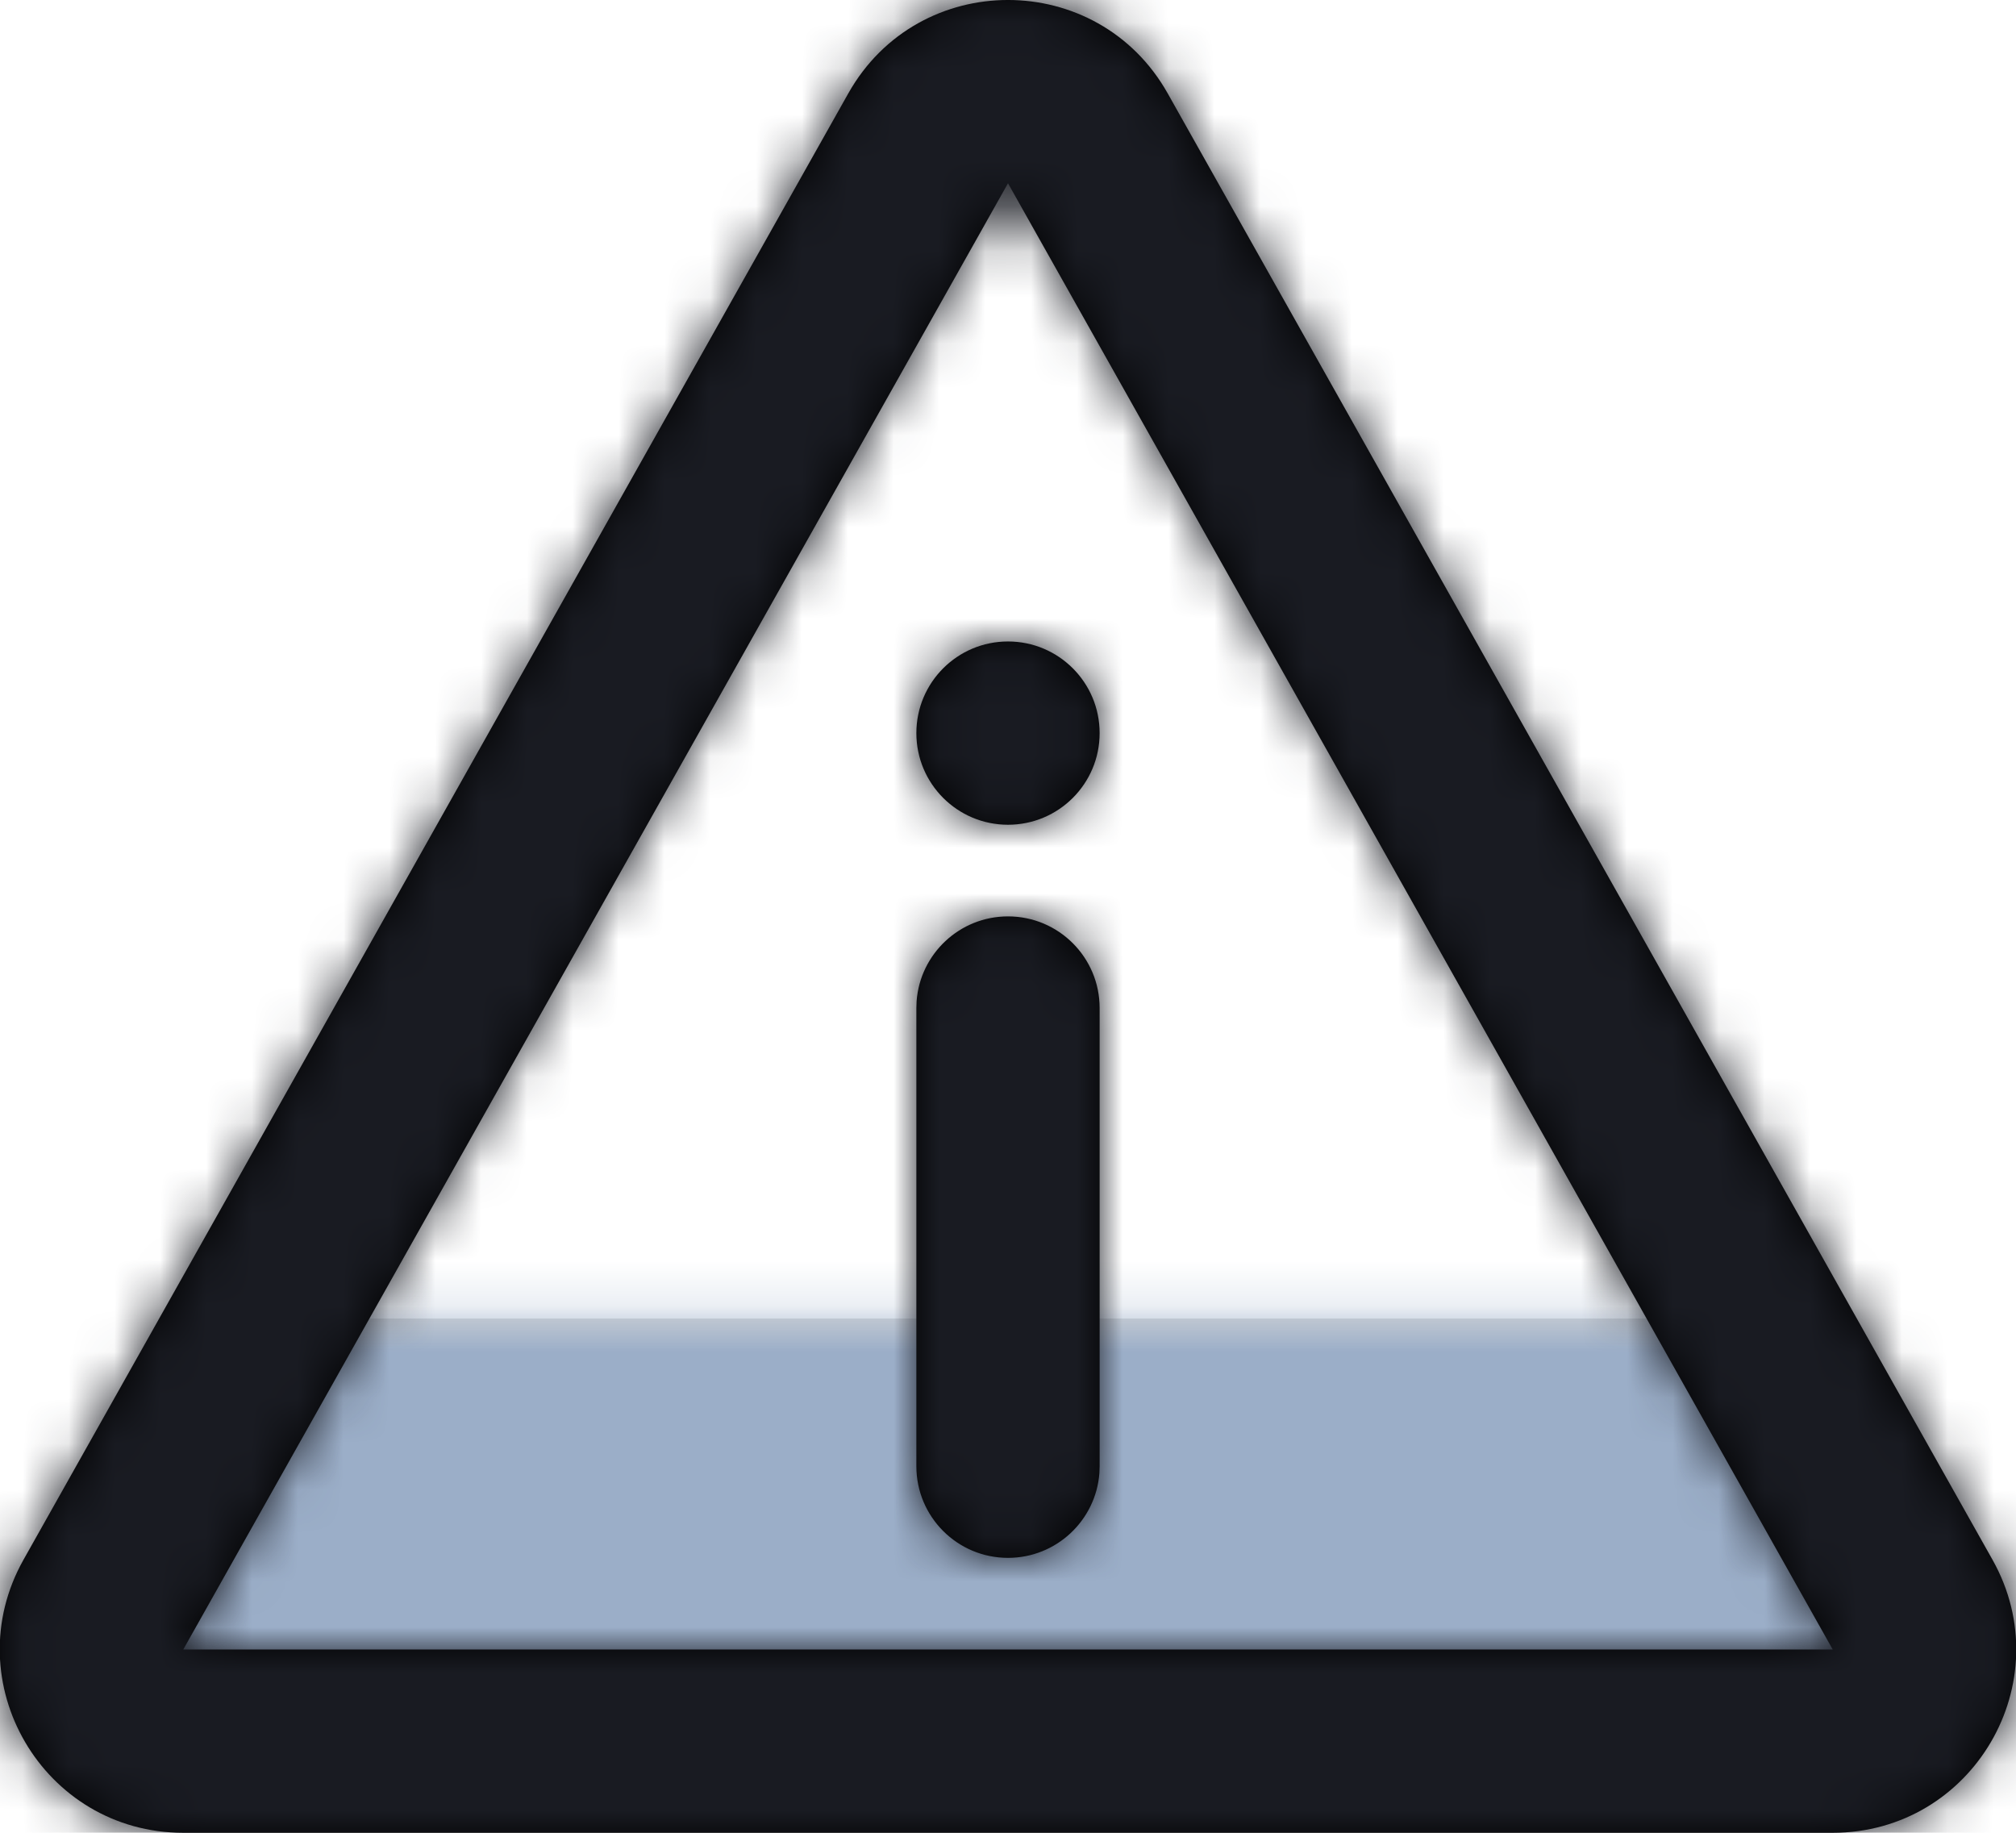 <?xml version="1.0" encoding="UTF-8"?>
<svg width="44px" height="40px" viewBox="0 0 44 40" version="1.1" xmlns="http://www.w3.org/2000/svg" xmlns:xlink="http://www.w3.org/1999/xlink">
    <!-- Generator: Sketch 58 (84663) - https://sketch.com -->
    <title>alert</title>
    <desc>Created with Sketch.</desc>
    <defs>
        <polygon id="path-1" points="5.517 0.776 38.266 0.776 42.575 8.136 39.792 9.931 5.185 9.931 1.74 8.136"></polygon>
        <path d="M24,4 L6,36 L42,36 L24,4 Z M27.486,2.039 L45.486,34.039 C46.986,36.705 45.059,40 42,40 L6,40 C2.941,40 1.014,36.705 2.514,34.039 L20.514,2.039 C22.043,-0.68 25.957,-0.68 27.486,2.039 Z M24,20 C22.946,20 22.082,20.816 22.005,21.851 L22,22 L22,32 C22,33.105 22.895,34 24,34 C25.054,34 25.918,33.184 25.995,32.149 L26,32 L26,22 C26,20.895 25.105,20 24,20 Z M24,14 C22.895,14 22,14.895 22,16 C22,17.105 22.895,18 24,18 C25.105,18 26,17.105 26,16 C26,14.895 25.105,14 24,14 Z" id="path-3"></path>
    </defs>
    <g id="Page-1" stroke="none" stroke-width="1" fill="none" fill-rule="evenodd">
        <g id="Sugar---Free-SVG-Icons" transform="translate(-50, -715)">
            <g id="Icons" transform="translate(48, 197)">
                <g id="2X" transform="translate(0, 335)">
                    <g id="Icons" transform="translate(0, 43)">
                        <g id="alert" transform="translate(0, 136)">
                            <g transform="translate(0, 4)">
                                <g id="Color/Fill" transform="translate(2, 28)">
                                    <mask id="mask-2" fill="white">
                                        <use xlink:href="#path-1"></use>
                                    </mask>
                                    <use id="Mask" fill="#D8D8D8" xlink:href="#path-1"></use>
                                    <g mask="url(#mask-2)" fill="#9BAEC8">
                                        <g transform="translate(-2, -32)">
                                            <rect x="0" y="0" width="48" height="48"></rect>
                                        </g>
                                    </g>
                                </g>
                                <g id="Color/Stroke">
                                    <mask id="mask-4" fill="white">
                                        <use xlink:href="#path-3"></use>
                                    </mask>
                                    <use id="Mask" fill="#000000" fill-rule="nonzero" xlink:href="#path-3"></use>
                                    <g mask="url(#mask-4)" fill="#191B22">
                                        <g transform="translate(0, -4)">
                                            <rect x="0" y="0" width="48" height="48"></rect>
                                        </g>
                                    </g>
                                </g>
                            </g>
                        </g>
                    </g>
                </g>
            </g>
        </g>
    </g>
</svg>